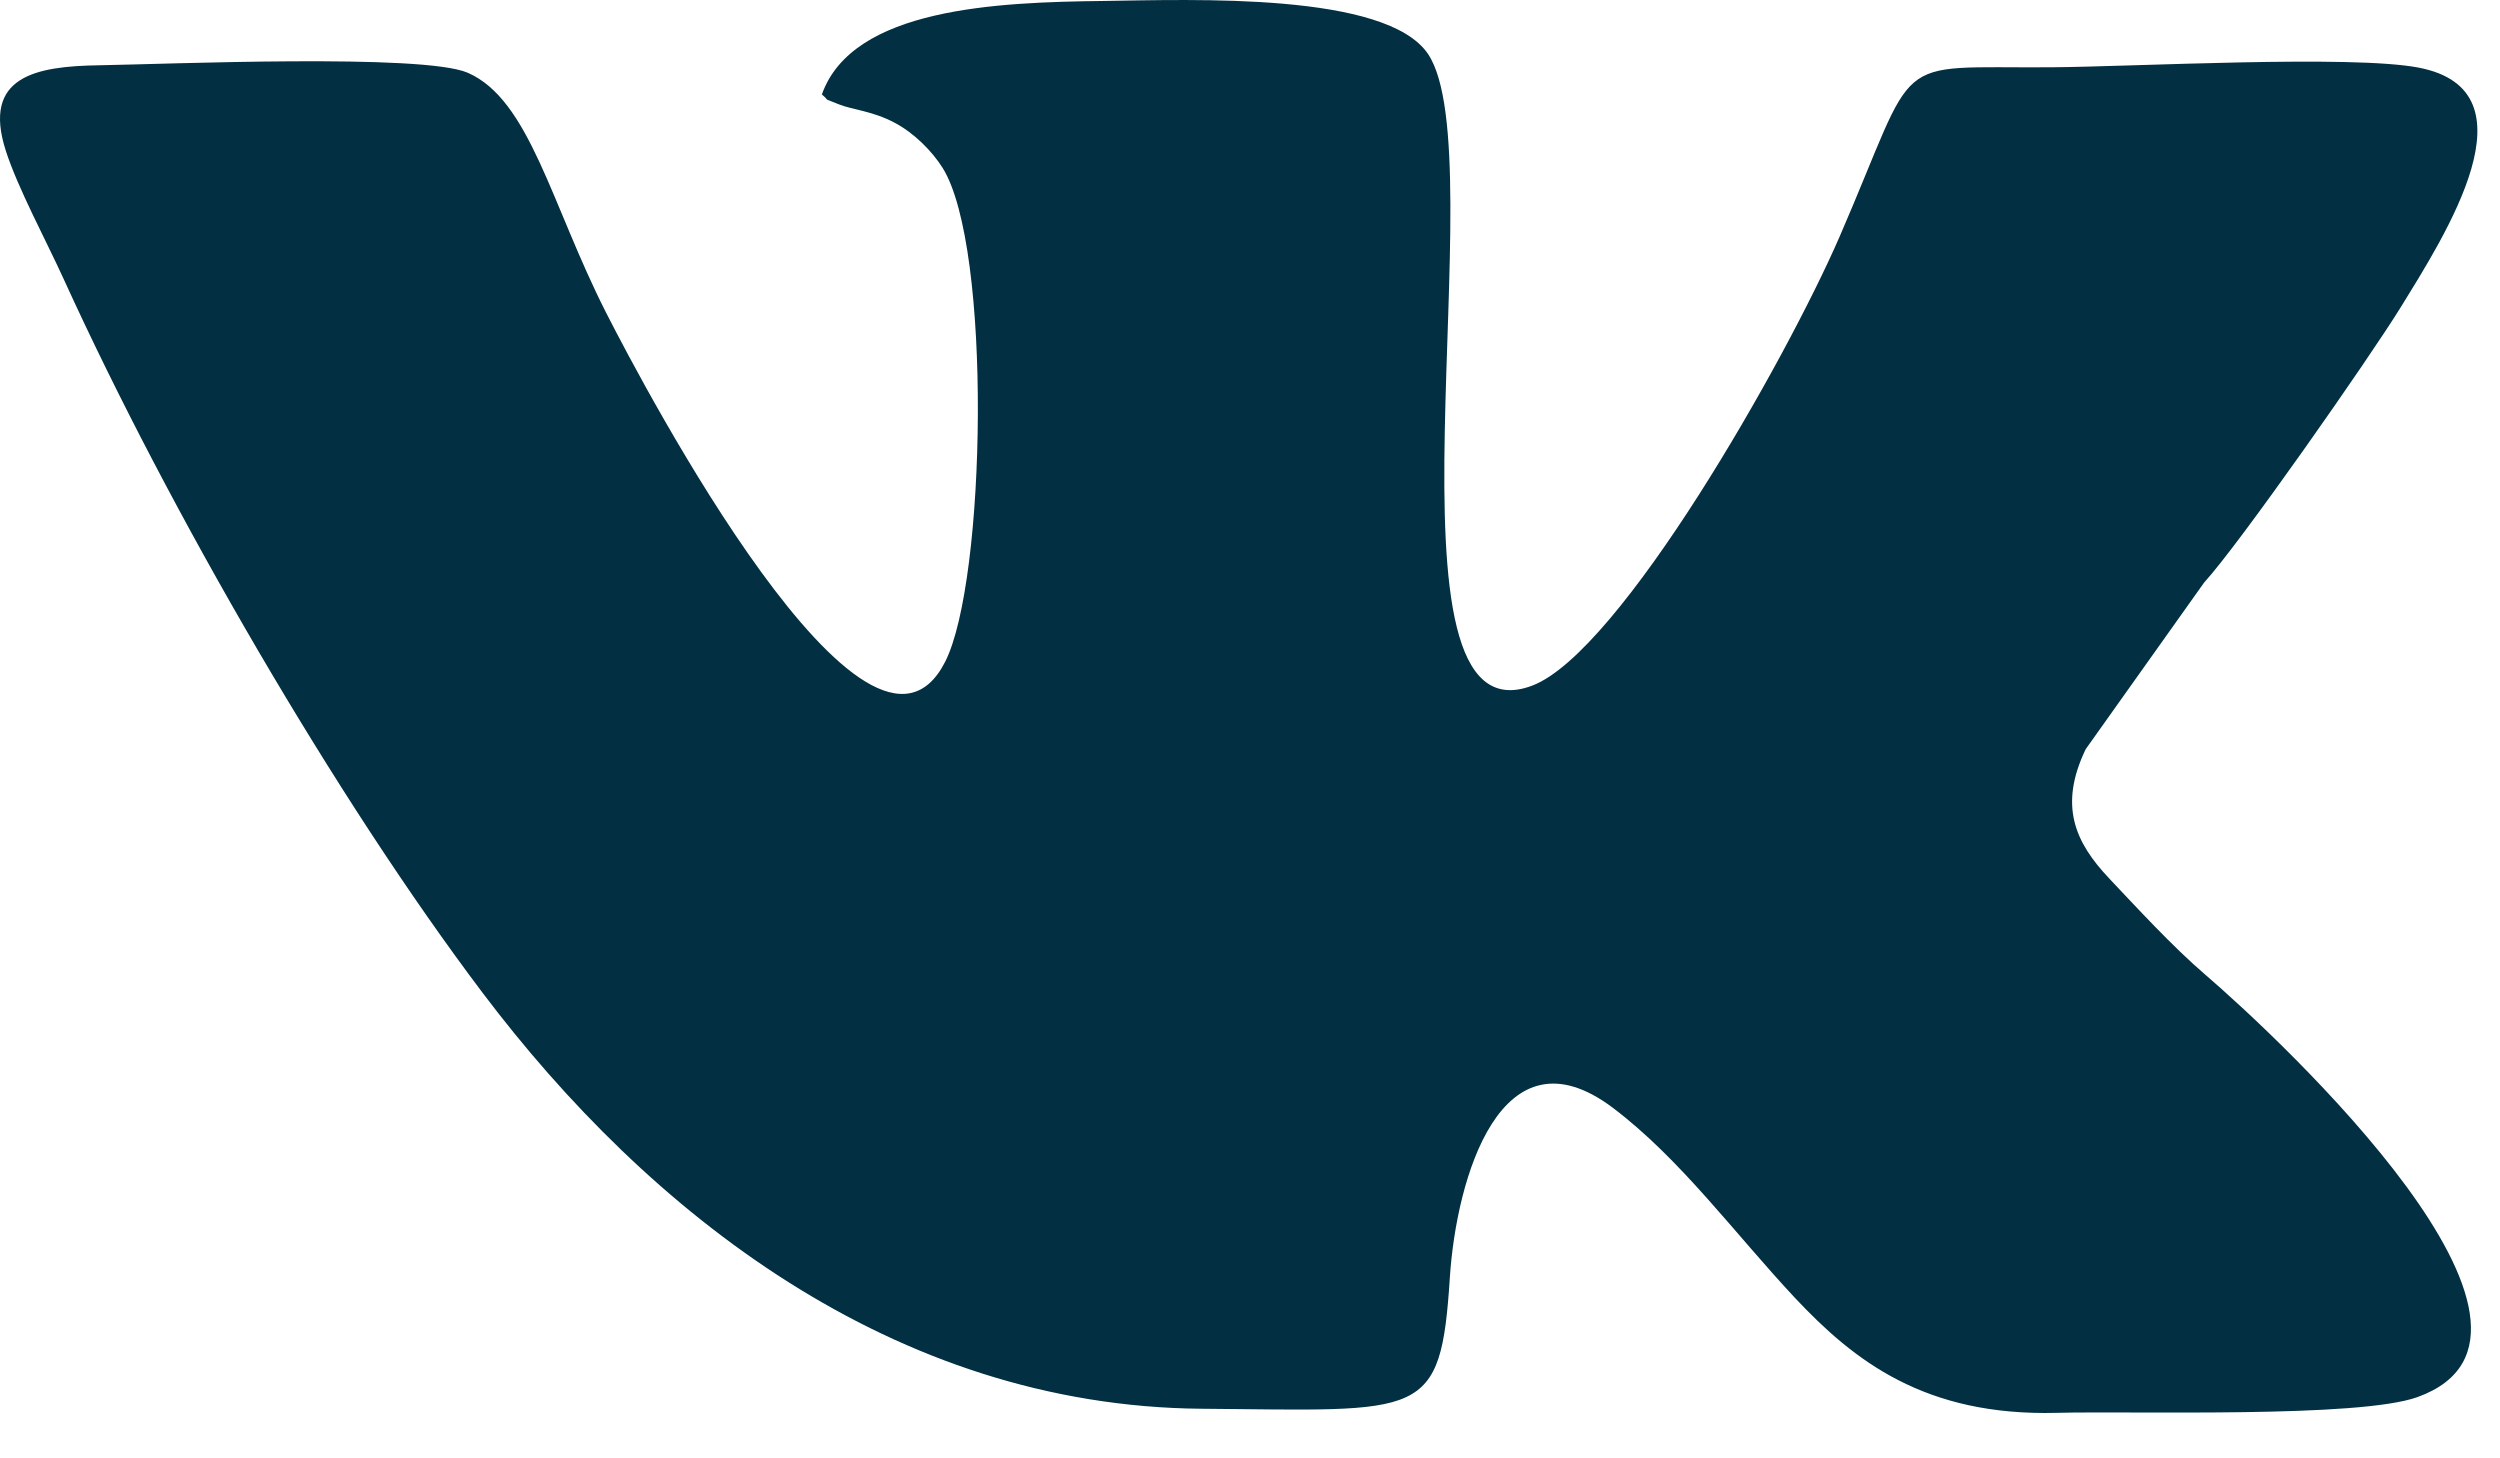 <svg viewBox="0 0 36 21" xmlns="http://www.w3.org/2000/svg"><g id="Page-1" stroke="none" stroke-width="1" fill="none" fill-rule="evenodd"><g id="Social-Icons---Isolated" transform="translate(-506 -1861)" fill="#023042"><path d="M526.878 1879.395c.093-1.43.737-3.655 2.348-2.442.973.736 1.746 1.8 2.62 2.735.854.91 1.872 1.706 3.77 1.657 1.125-.029 4.357.078 5.199-.228 2.544-.924-1.964-5.142-3.065-6.087-.463-.397-.982-.962-1.38-1.383-.49-.519-.727-1.045-.336-1.859l1.706-2.4c.505-.55 2.373-3.223 2.825-3.955.65-1.054 1.985-3.127.265-3.459-.968-.187-4.108-.013-5.303-.005-2.354.015-1.875-.245-3.036 2.437-.774 1.783-3.161 5.987-4.427 6.467-2.347.89-.511-7.623-1.5-9.095-.601-.893-3.383-.782-4.685-.764-1.512.018-3.603.098-4.044 1.346.135.115-.013.037.249.144.188.076.482.094.8.264.284.15.542.414.69.65.713 1.141.627 5.945.037 7.11-1.105 2.176-4.33-3.938-4.884-5.027-.79-1.555-1.1-3.067-1.993-3.454-.648-.279-4.322-.123-5.31-.107-.905.014-1.685.157-1.341 1.229.173.54.584 1.3.832 1.845 1.532 3.362 3.927 7.49 6.037 10.286 2.382 3.155 5.903 5.95 10.354 5.986 3.197.026 3.439.167 3.572-1.891" id="VK"/></g></g></svg>